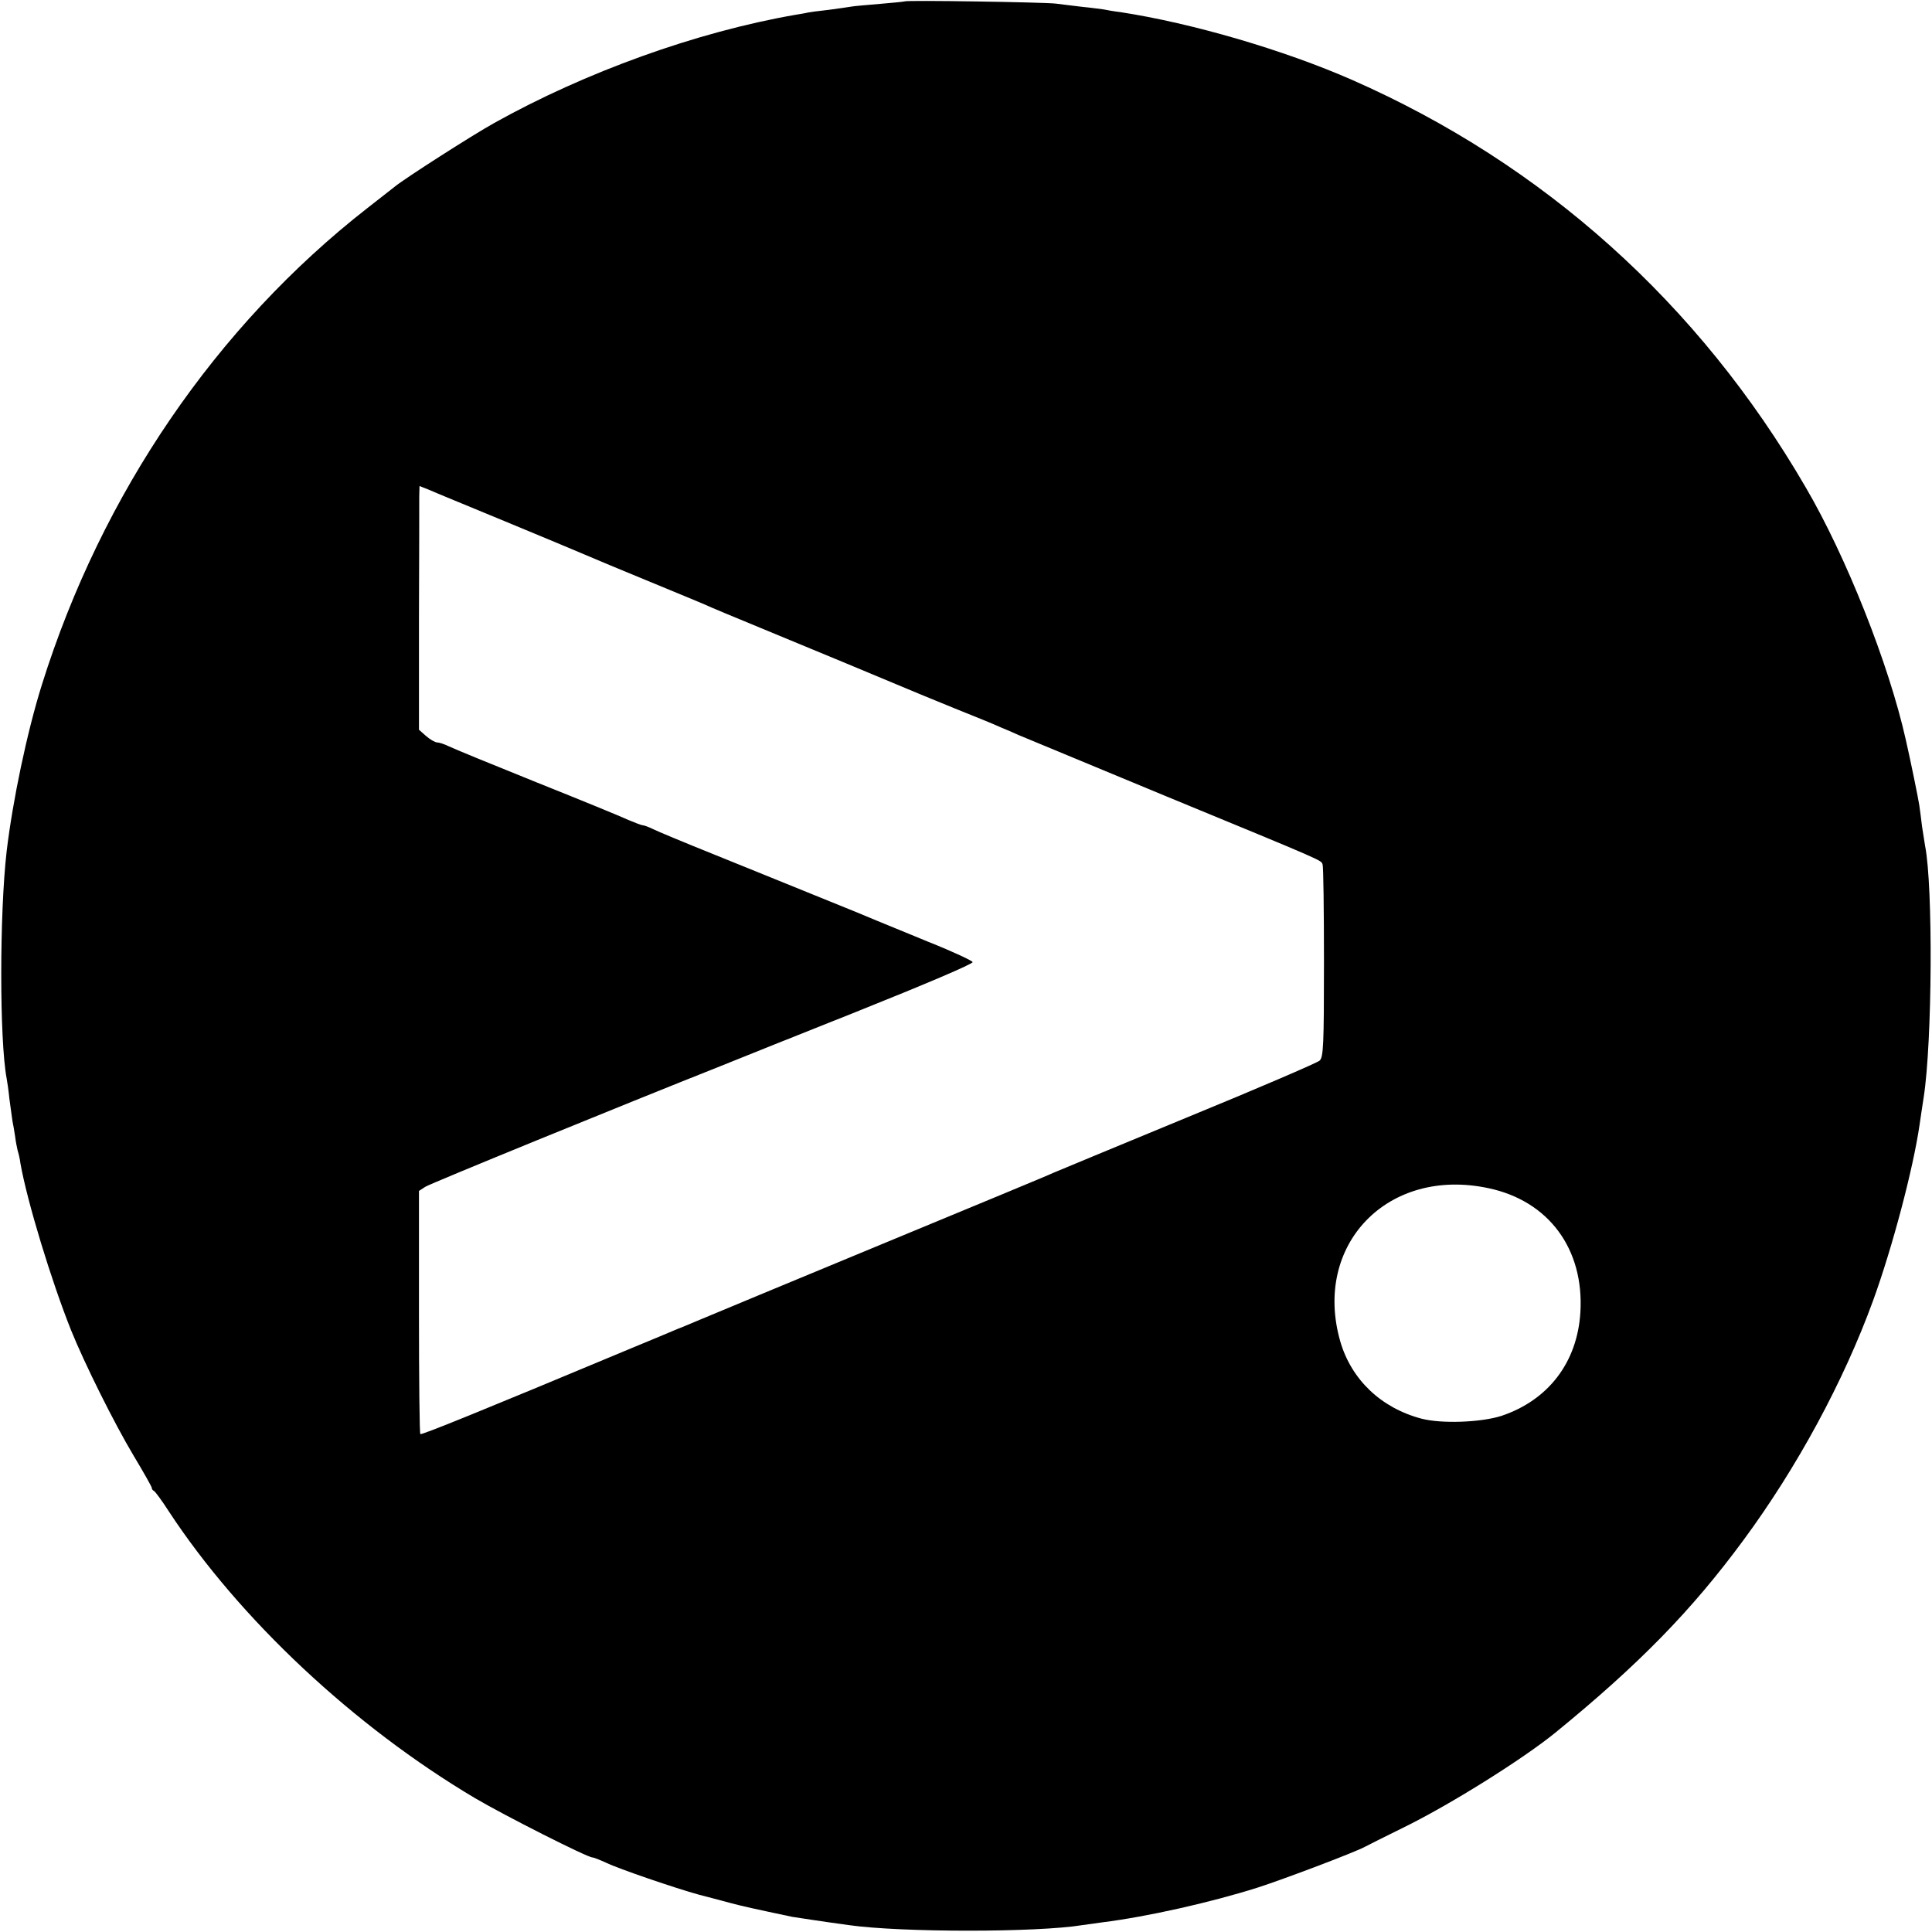 <?xml version="1.0" standalone="no"?>
<!DOCTYPE svg PUBLIC "-//W3C//DTD SVG 20010904//EN"
 "http://www.w3.org/TR/2001/REC-SVG-20010904/DTD/svg10.dtd">
<svg version="1.0" xmlns="http://www.w3.org/2000/svg"
 width="700pt" height="700pt" viewBox="0 0 700 700"
 preserveAspectRatio="xMidYMid meet">
<g transform="translate(0,700) scale(0.1,-0.1)"
fill="#000000" stroke="none">
<path d="M3278 6995 c-1 -1 -42 -5 -89 -9 -47 -4 -95 -8 -105 -10 -10 -2 -48
-7 -84 -12 -36 -4 -67 -8 -70 -9 -3 -1 -25 -5 -50 -9 -356 -62 -759 -207
-1090 -392 -79 -44 -321 -199 -358 -229 -10 -8 -55 -43 -101 -79 -547 -427
-962 -1034 -1179 -1726 -54 -172 -106 -420 -128 -605 -26 -227 -26 -683 0
-822 2 -10 7 -43 10 -74 4 -31 9 -67 11 -80 3 -13 7 -39 10 -58 2 -18 7 -41 9
-50 3 -9 8 -29 10 -46 24 -137 112 -426 184 -606 50 -123 156 -336 226 -453
36 -60 66 -113 66 -117 0 -4 3 -9 8 -11 4 -2 28 -34 53 -73 257 -392 672 -780
1110 -1040 107 -63 407 -215 426 -215 5 0 27 -9 49 -19 45 -22 253 -93 337
-116 31 -8 81 -21 110 -29 44 -12 90 -22 227 -51 13 -2 109 -17 205 -30 190
-27 683 -27 847 0 13 2 45 6 72 10 160 20 389 71 563 126 99 32 355 129 389
148 11 6 71 36 134 67 169 82 437 250 555 346 304 248 495 444 682 698 194
263 363 575 470 869 70 193 145 477 168 636 3 22 10 67 15 100 31 200 34 765
5 910 -2 11 -7 43 -11 70 -3 28 -8 62 -10 77 -3 22 -32 164 -49 238 -61 273
-216 664 -363 915 -387 666 -949 1170 -1642 1475 -248 109 -580 206 -840 246
-25 3 -53 8 -62 10 -9 1 -43 6 -75 9 -32 4 -76 9 -98 12 -44 5 -541 13 -547 8z
m-1448 -1884 c135 -56 265 -110 290 -121 25 -11 133 -56 240 -100 107 -44 206
-85 220 -92 14 -6 34 -14 45 -19 315 -130 637 -264 660 -274 17 -7 93 -39 170
-70 77 -31 154 -62 170 -70 17 -7 46 -19 65 -28 19 -8 260 -108 535 -222 582
-240 561 -231 567 -247 3 -7 5 -167 5 -355 0 -301 -2 -344 -16 -356 -9 -8
-225 -101 -481 -206 -256 -106 -474 -196 -485 -201 -11 -6 -292 -122 -625
-260 -333 -138 -627 -260 -655 -272 -27 -11 -63 -27 -80 -33 -16 -7 -95 -40
-175 -73 -538 -225 -753 -312 -757 -308 -3 2 -5 202 -5 443 l0 438 23 15 c16
11 714 296 1069 437 11 5 347 139 490 196 255 102 424 174 424 181 1 4 -71 38
-159 73 -88 36 -173 71 -190 78 -16 7 -115 48 -220 90 -104 42 -273 111 -375
152 -102 41 -198 81 -214 89 -16 8 -33 14 -38 14 -4 0 -27 9 -51 19 -23 11
-172 72 -332 136 -159 64 -303 123 -319 131 -16 8 -35 14 -42 14 -7 0 -25 10
-40 23 l-26 23 0 404 c1 223 1 422 1 442 l1 37 33 -13 c17 -8 142 -59 277
-115z m3563 -2416 c218 -46 347 -220 333 -450 -11 -181 -116 -318 -286 -375
-75 -24 -218 -29 -290 -10 -147 39 -254 142 -294 280 -100 350 172 633 537
555z"/>
</g>
</svg>
